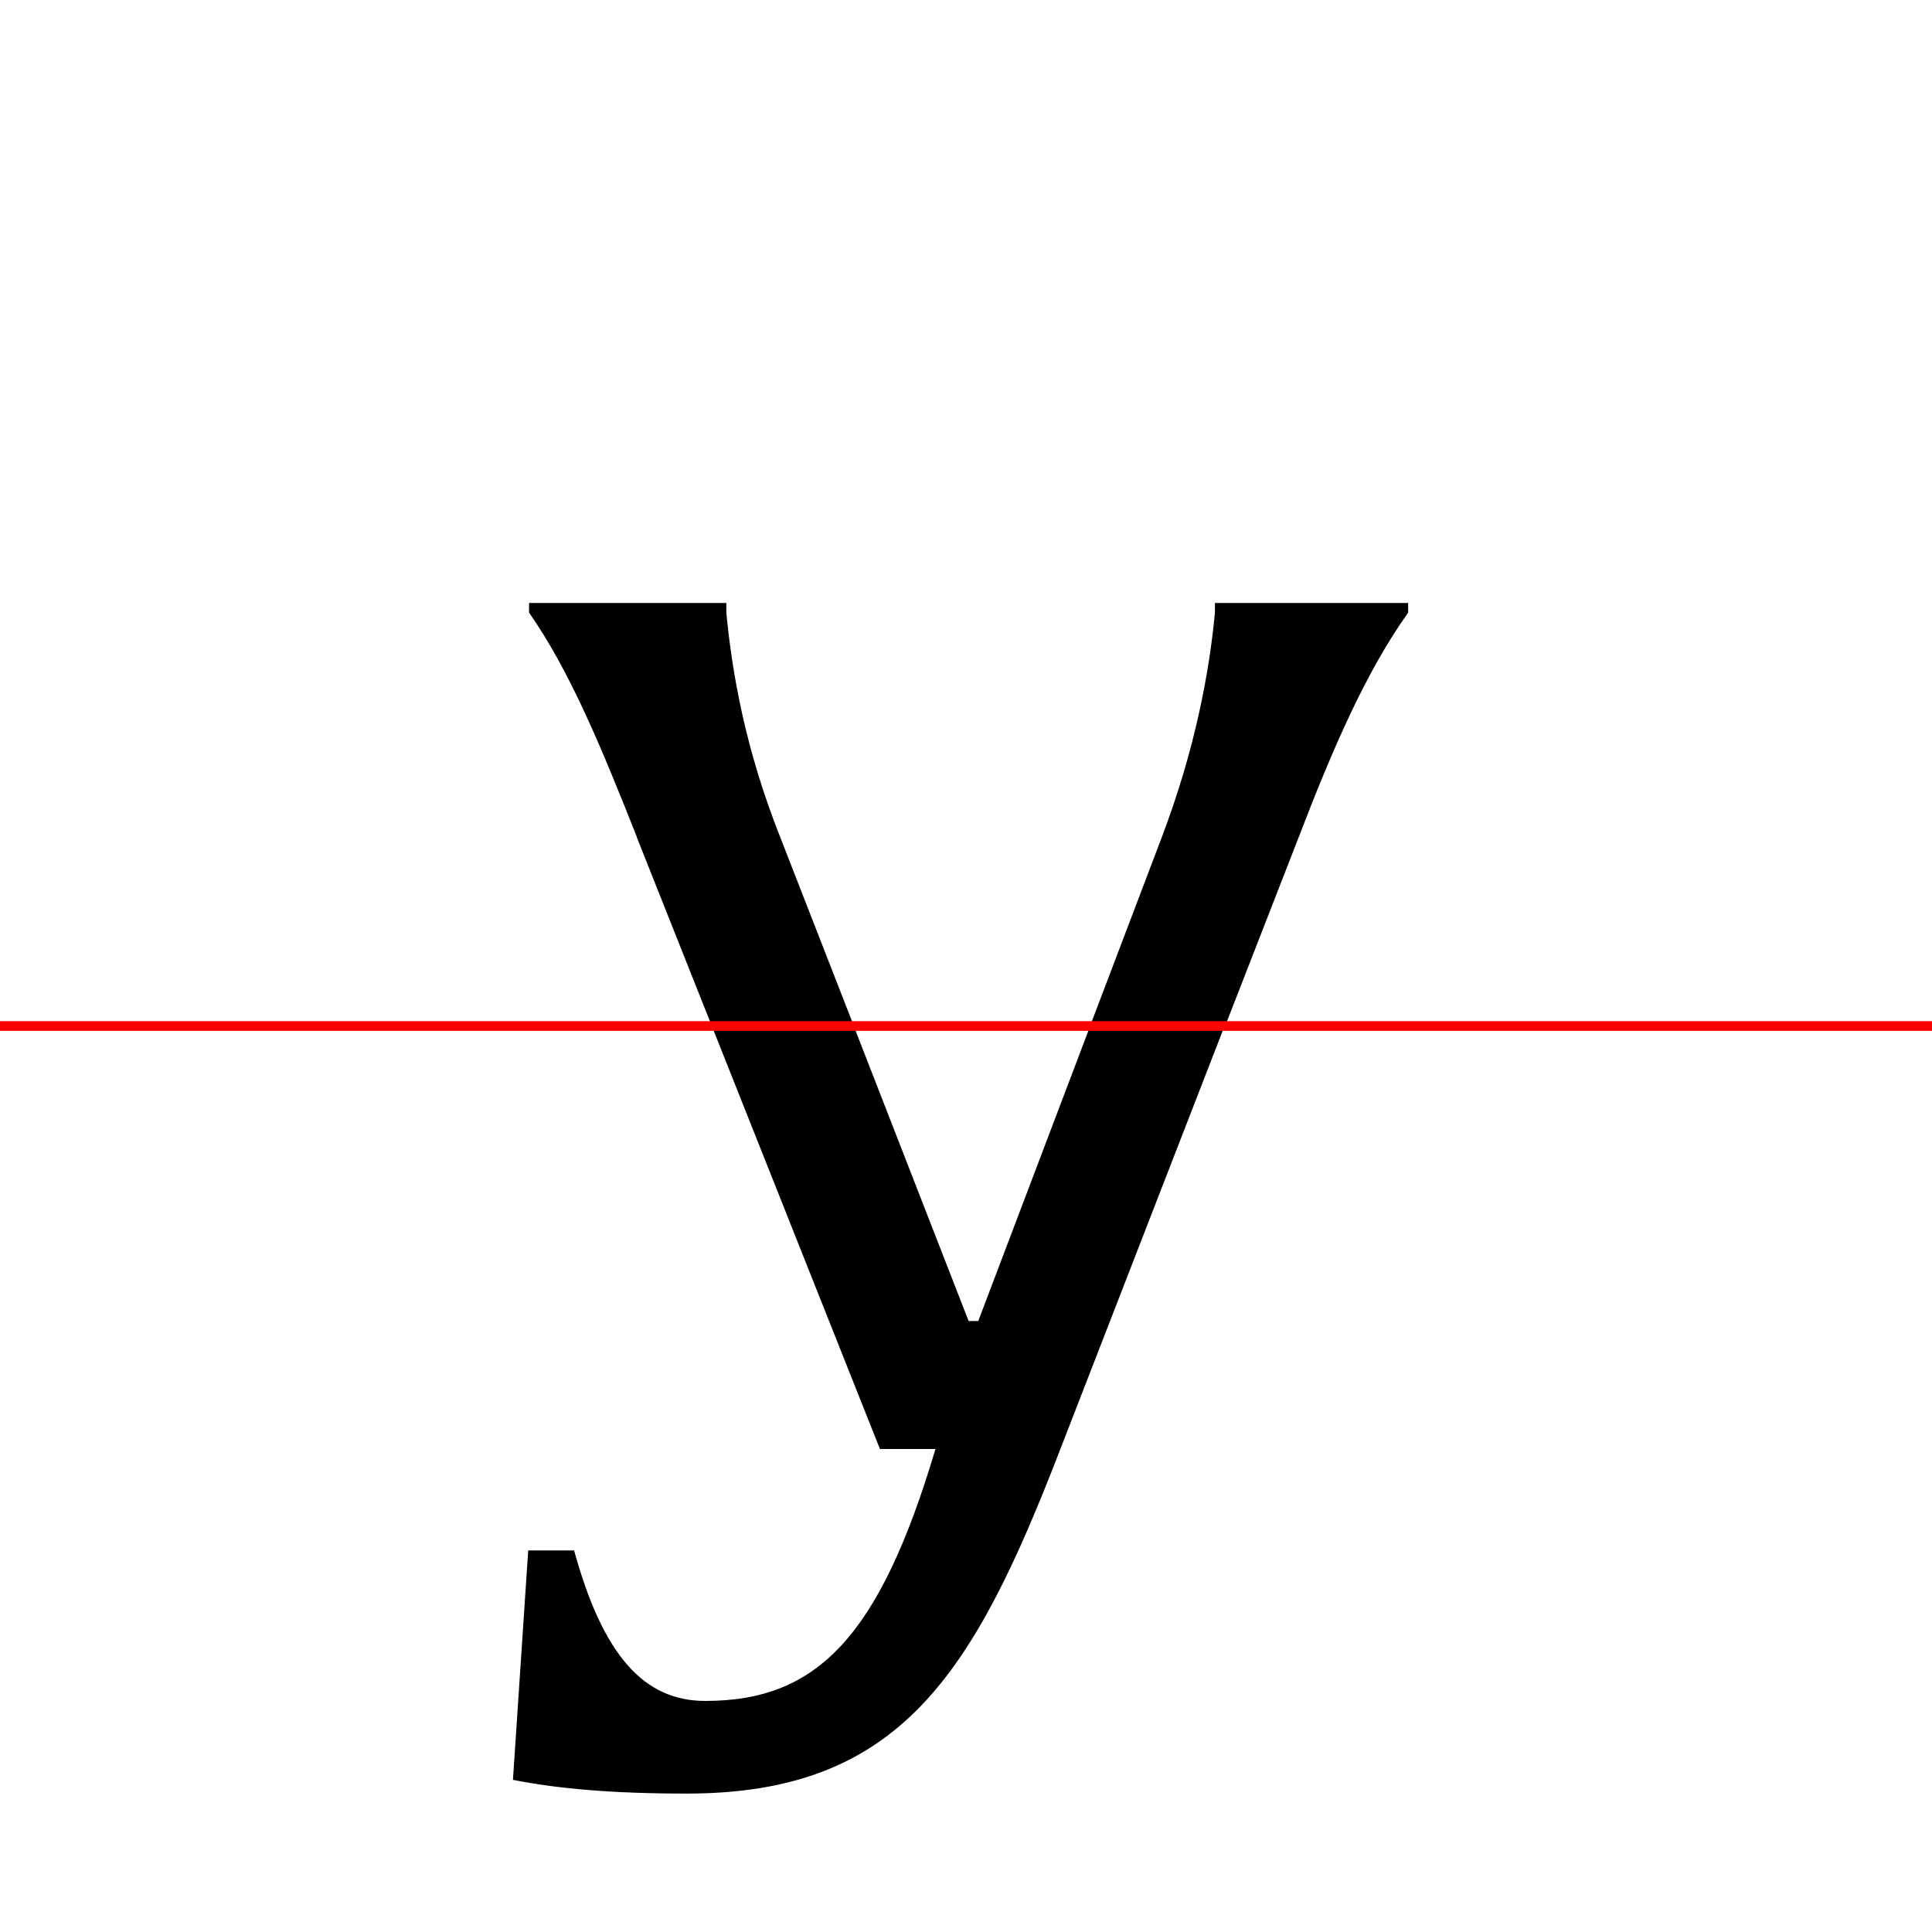 <?xml version="1.0" encoding="UTF-8"?>
<svg width="200" height="200" viewBox="0 0 200 200" version="1.1" xmlns="http://www.w3.org/2000/svg" xmlns:xlink="http://www.w3.org/1999/xlink">
 <rect x="0" y="0" width="200" height="200" fill="#333333" stroke="none"/>
 <path d="M0,0 l200,0 l0,200 l-200,0 Z M0,0" fill="rgb(255,255,255)" transform="matrix(1,0,0,-1,0,200)"/>
 <clipPath id="clip559">
  <path clip-rule="evenodd" d="M0,43.79 l200,0 l0,200 l-200,0 Z M0,43.79" transform="matrix(1,0,0,-1,0,150)"/>
 </clipPath>
 <g clip-path="url(#clip559)">
  <path d="M65.92,63.33 l25.17,-63.33 l5.75,0 c-6.25,-18.5,-13.25,-24.58,-25.5,-24.58 c-4.67,0,-9.0,1.92,-12.33,6.0 l-1.58,0 l-1.58,-15.42 c3.83,-1.0,9.92,-1.67,15.5,-1.67 c21.08,0,29.33,12.25,38.42,35.67 l24.67,63.33 c3.58,9.33,7.0,17.17,11.33,23.25 l0,1.0 l-20.0,0 l0,-1.0 c-0.58,-6.08,-2.0,-14.0,-5.5,-23.25 l-19.0,-50.0 l-1.0,0 l-19.5,50.0 c-3.67,9.25,-5.0,17.17,-5.58,23.25 l0,1.0 l-20.42,0 l0,-1.0 c4.25,-6.08,7.5,-14.0,11.17,-23.25 Z M65.92,63.33" fill="rgb(0,0,0)" transform="matrix(1,0,0,-1,0,150)"/>
 </g>
 <clipPath id="clip560">
  <path clip-rule="evenodd" d="M0,-50 l200,0 l0,93.79 l-200,0 Z M0,-50" transform="matrix(1,0,0,-1,0,150)"/>
 </clipPath>
 <g clip-path="url(#clip560)">
  <path d="M65.92,63.33 l25.17,-63.33 l5.75,0 c-5.83,-19.58,-12.33,-26.08,-23.83,-26.08 c-6.33,0,-10.58,4.67,-13.58,15.58 l-4.75,0 l-1.58,-23.75 c4.67,-0.92,10.25,-1.42,18.0,-1.42 c22.08,0,29.67,12.33,38.67,35.67 l24.58,63.33 c4.5,11.58,8.0,19.08,14.17,21.17 l0,3.08 l-30.75,0 l0,-3.08 c4.5,-2.08,6.92,-9.58,2.5,-21.17 l-19.0,-50.08 l-1.0,0 l-19.5,50.08 c-4.75,11.5,-2.17,19.08,2.33,21.17 l0,3.08 l-30.67,0 l0,-3.08 c6.17,-2.08,8.92,-9.67,13.5,-21.17 Z M65.92,63.33" fill="rgb(0,0,0)" transform="matrix(1,0,0,-1,0,150)"/>
 </g>
 <path d="M0,43.79 l200,0" fill="none" stroke="rgb(255,0,0)" stroke-width="1" transform="matrix(1,0,0,-1,0,150)"/>
</svg>